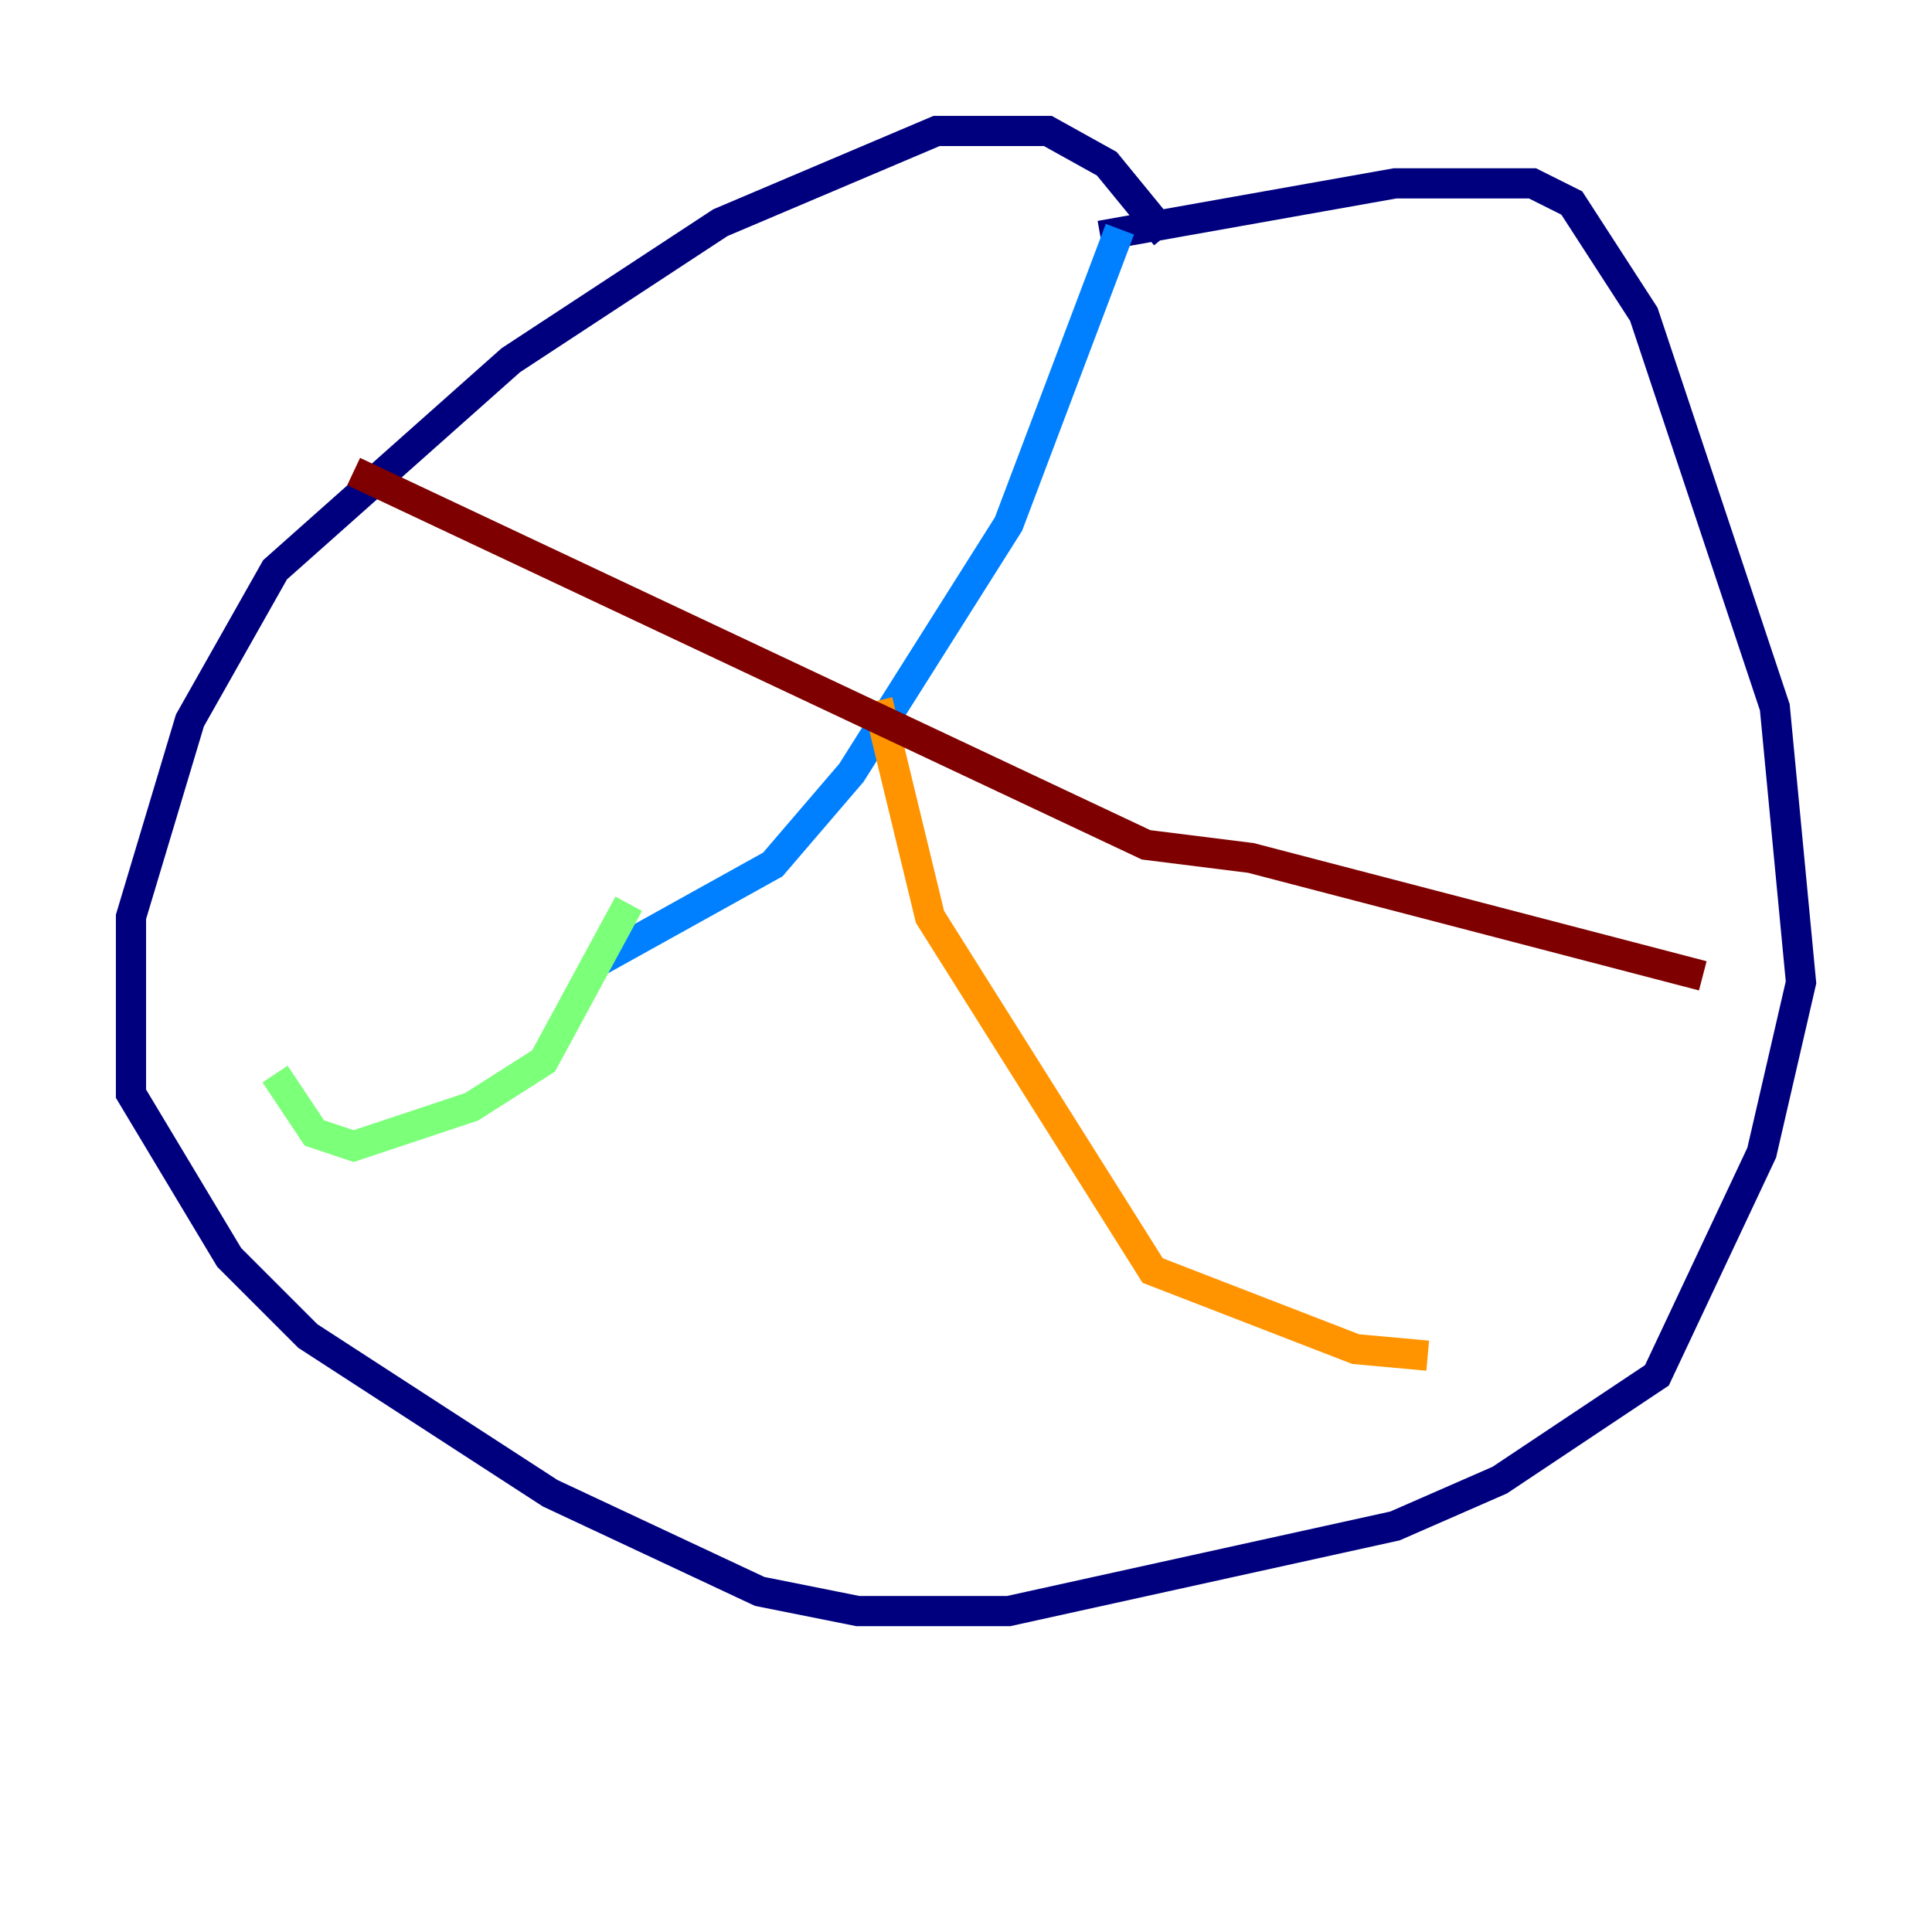 <?xml version="1.0" encoding="utf-8" ?>
<svg baseProfile="tiny" height="128" version="1.2" viewBox="0,0,128,128" width="128" xmlns="http://www.w3.org/2000/svg" xmlns:ev="http://www.w3.org/2001/xml-events" xmlns:xlink="http://www.w3.org/1999/xlink"><defs /><polyline fill="none" points="77.234,15.62 73.329,10.848 69.424,8.678 62.047,8.678 47.729,14.752 33.844,23.864 18.224,37.749 12.583,47.729 8.678,60.746 8.678,72.461 15.186,83.308 20.393,88.515 36.447,98.929 50.332,105.437 56.841,106.739 66.82,106.739 92.42,101.098 99.363,98.061 109.776,91.119 116.719,76.366 119.322,65.085 117.586,46.861 108.909,20.827 104.136,13.451 101.532,12.149 92.42,12.149 72.895,15.62" stroke="#00007f" stroke-width="2" /><polyline fill="none" points="74.197,15.186 66.82,34.712 56.407,51.2 51.2,57.275 39.485,63.783" stroke="#0080ff" stroke-width="2" /><polyline fill="none" points="41.654,59.878 36.014,70.291 31.241,73.329 23.43,75.932 20.827,75.064 18.224,71.159" stroke="#7cff79" stroke-width="2" /><polyline fill="none" points="58.142,46.427 61.614,60.746 76.366,84.176 89.817,89.383 94.59,89.817" stroke="#ff9400" stroke-width="2" /><polyline fill="none" points="23.43,31.241 75.932,55.973 82.875,56.841 112.814,64.651" stroke="#7f0000" stroke-width="2" /></svg>